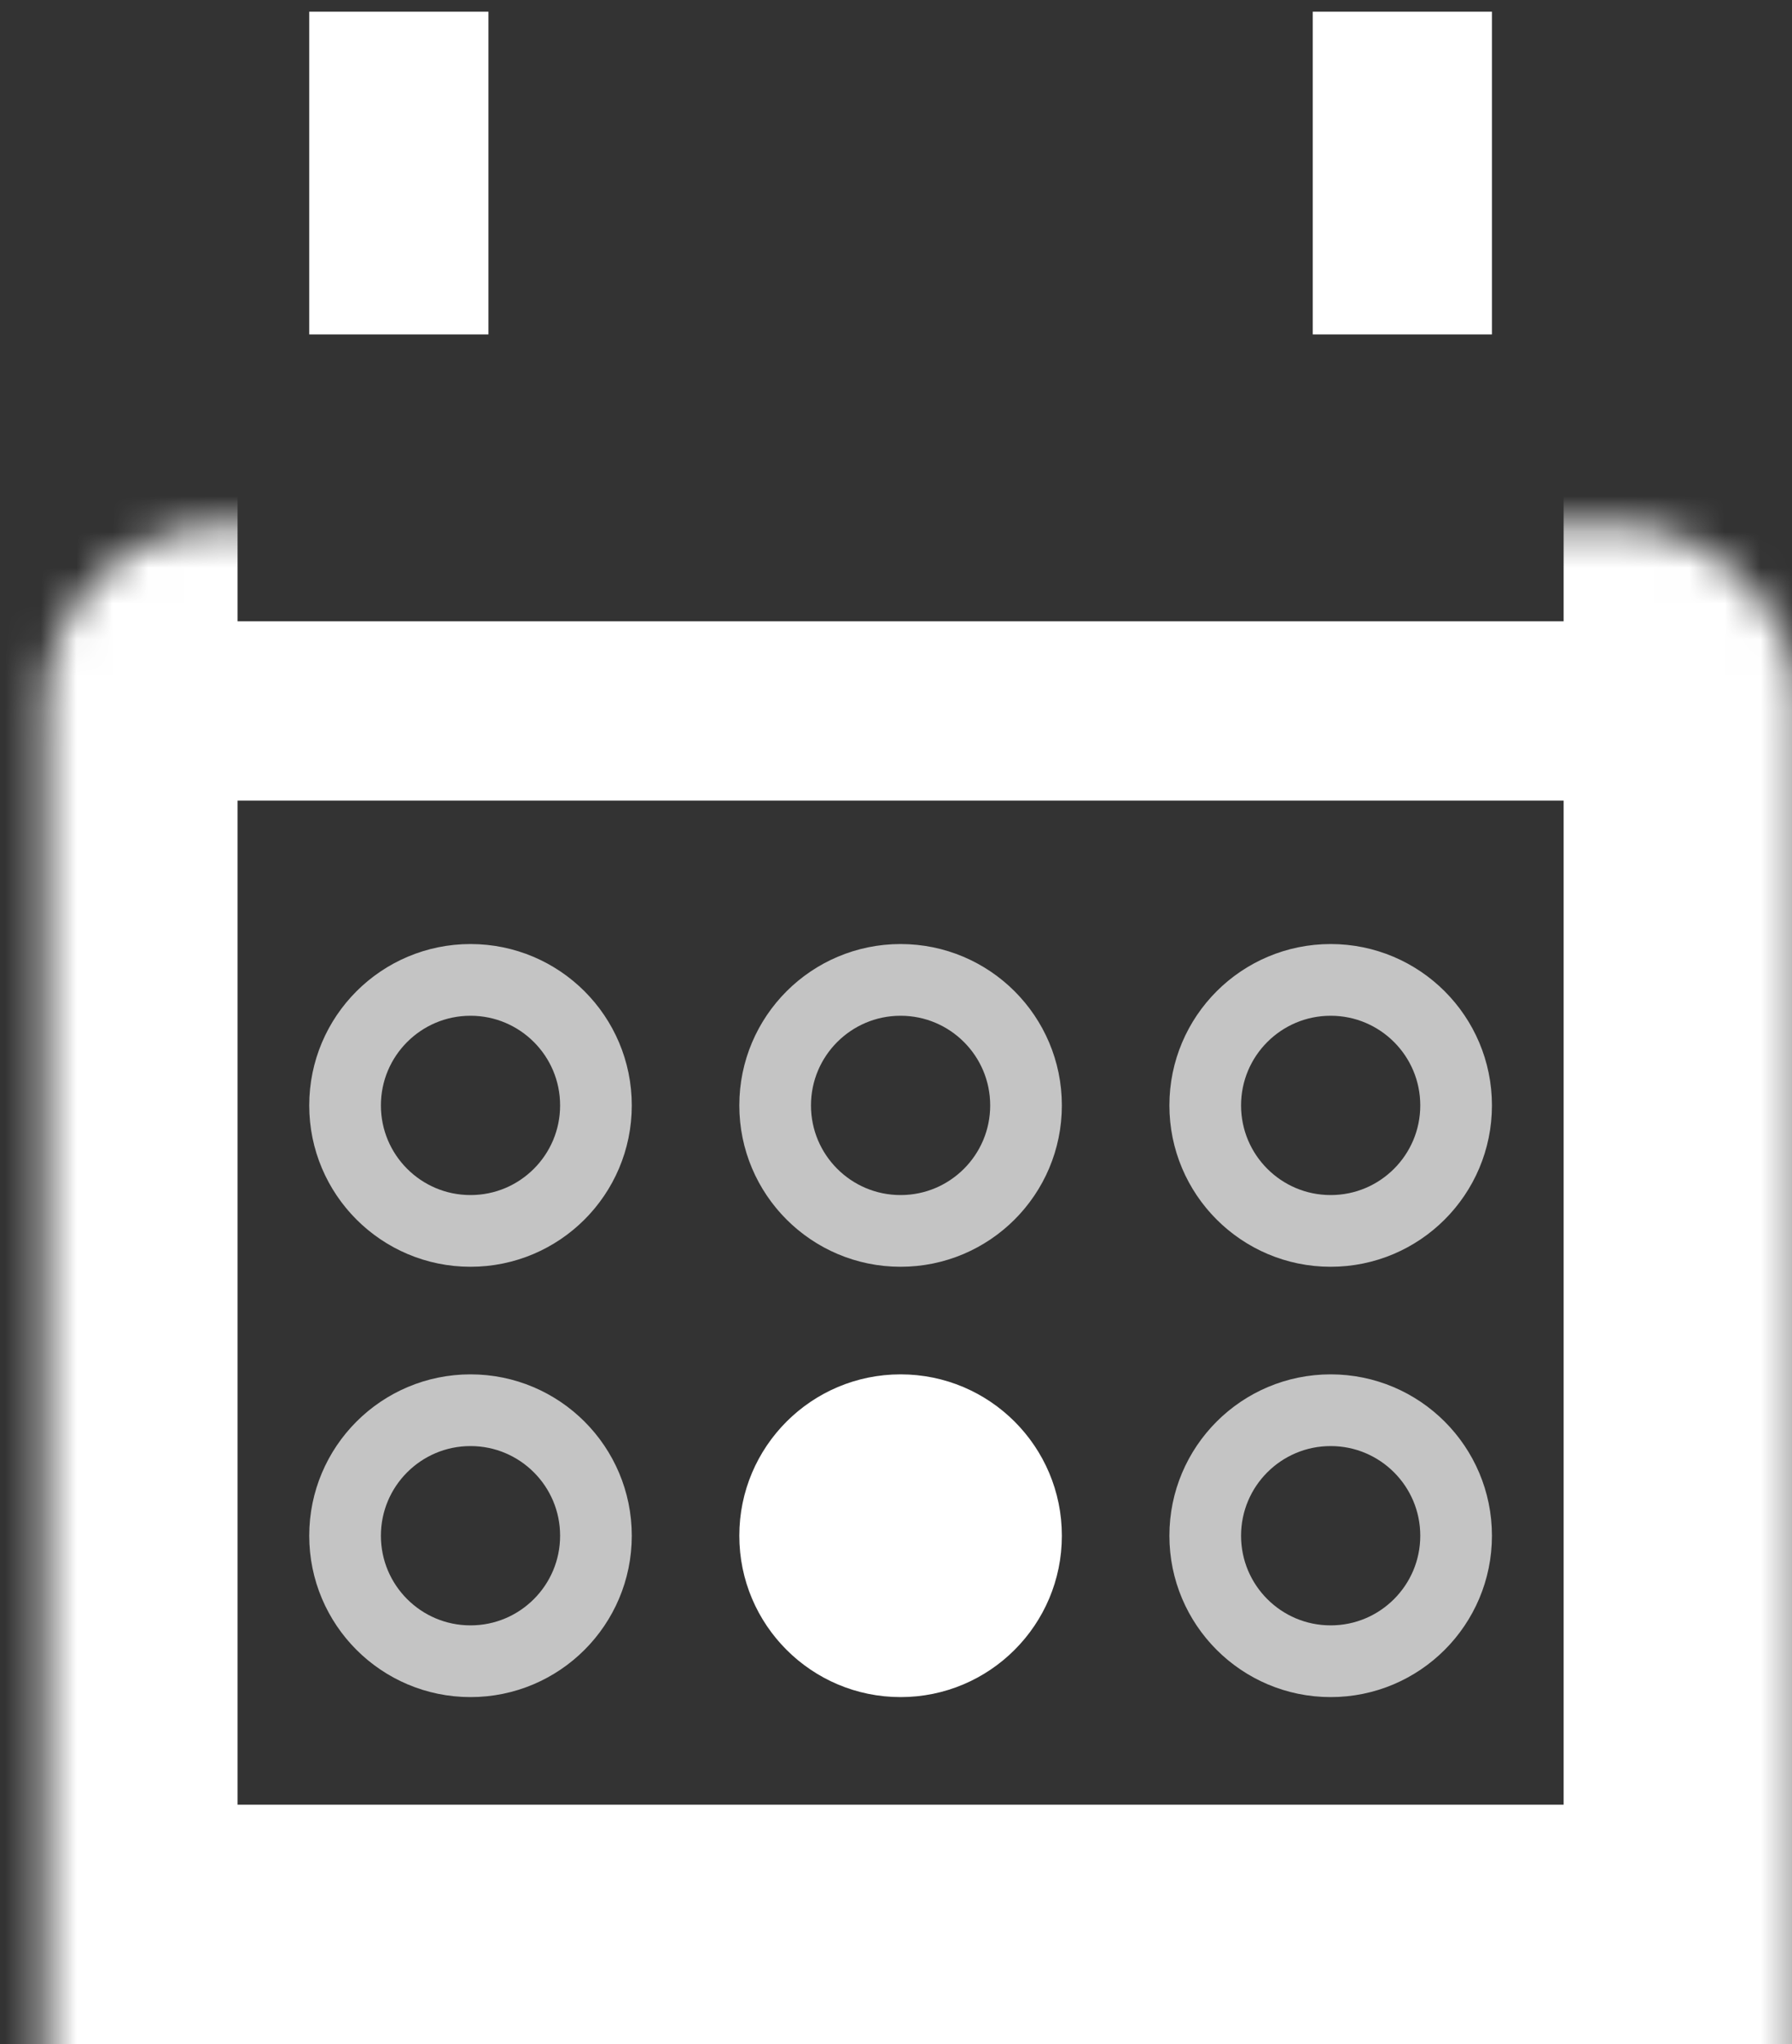 <svg width="50" height="57" viewBox="0 0 50 57" fill="none" xmlns="http://www.w3.org/2000/svg">
<rect x="0" y="0" width="50" height="57" fill="#333333" stroke="none"/>
<mask id="path-1-inside-1_201_130" fill="white">
<rect x="0.628" y="7.326" width="49" height="49" rx="5"/>
</mask>
<rect x="0.628" y="7.326" width="49" height="49" rx="5" stroke="white" stroke-width="12" mask="url(#path-1-inside-1_201_130)"/>
<line x1="3.628" y1="19.826" x2="47.628" y2="19.826" stroke="white" stroke-width="5"/>
<line x1="11.128" y1="9.326" x2="11.128" y2="0.326" stroke="white" stroke-width="5"/>
<line x1="39.128" y1="9.326" x2="39.128" y2="0.326" stroke="white" stroke-width="5"/>
<circle cx="25.128" cy="42.826" r="4.5" fill="white"/>
<circle cx="37.128" cy="42.826" r="3.5" stroke="#C4C4C4" stroke-width="2"/>
<circle cx="13.128" cy="42.826" r="3.5" stroke="#C4C4C4" stroke-width="2"/>
<circle cx="37.128" cy="30.826" r="3.5" stroke="#C4C4C4" stroke-width="2"/>
<circle cx="25.128" cy="30.826" r="3.5" stroke="#C4C4C4" stroke-width="2"/>
<circle cx="13.128" cy="30.826" r="3.5" stroke="#C4C4C4" stroke-width="2"/>
</svg>
